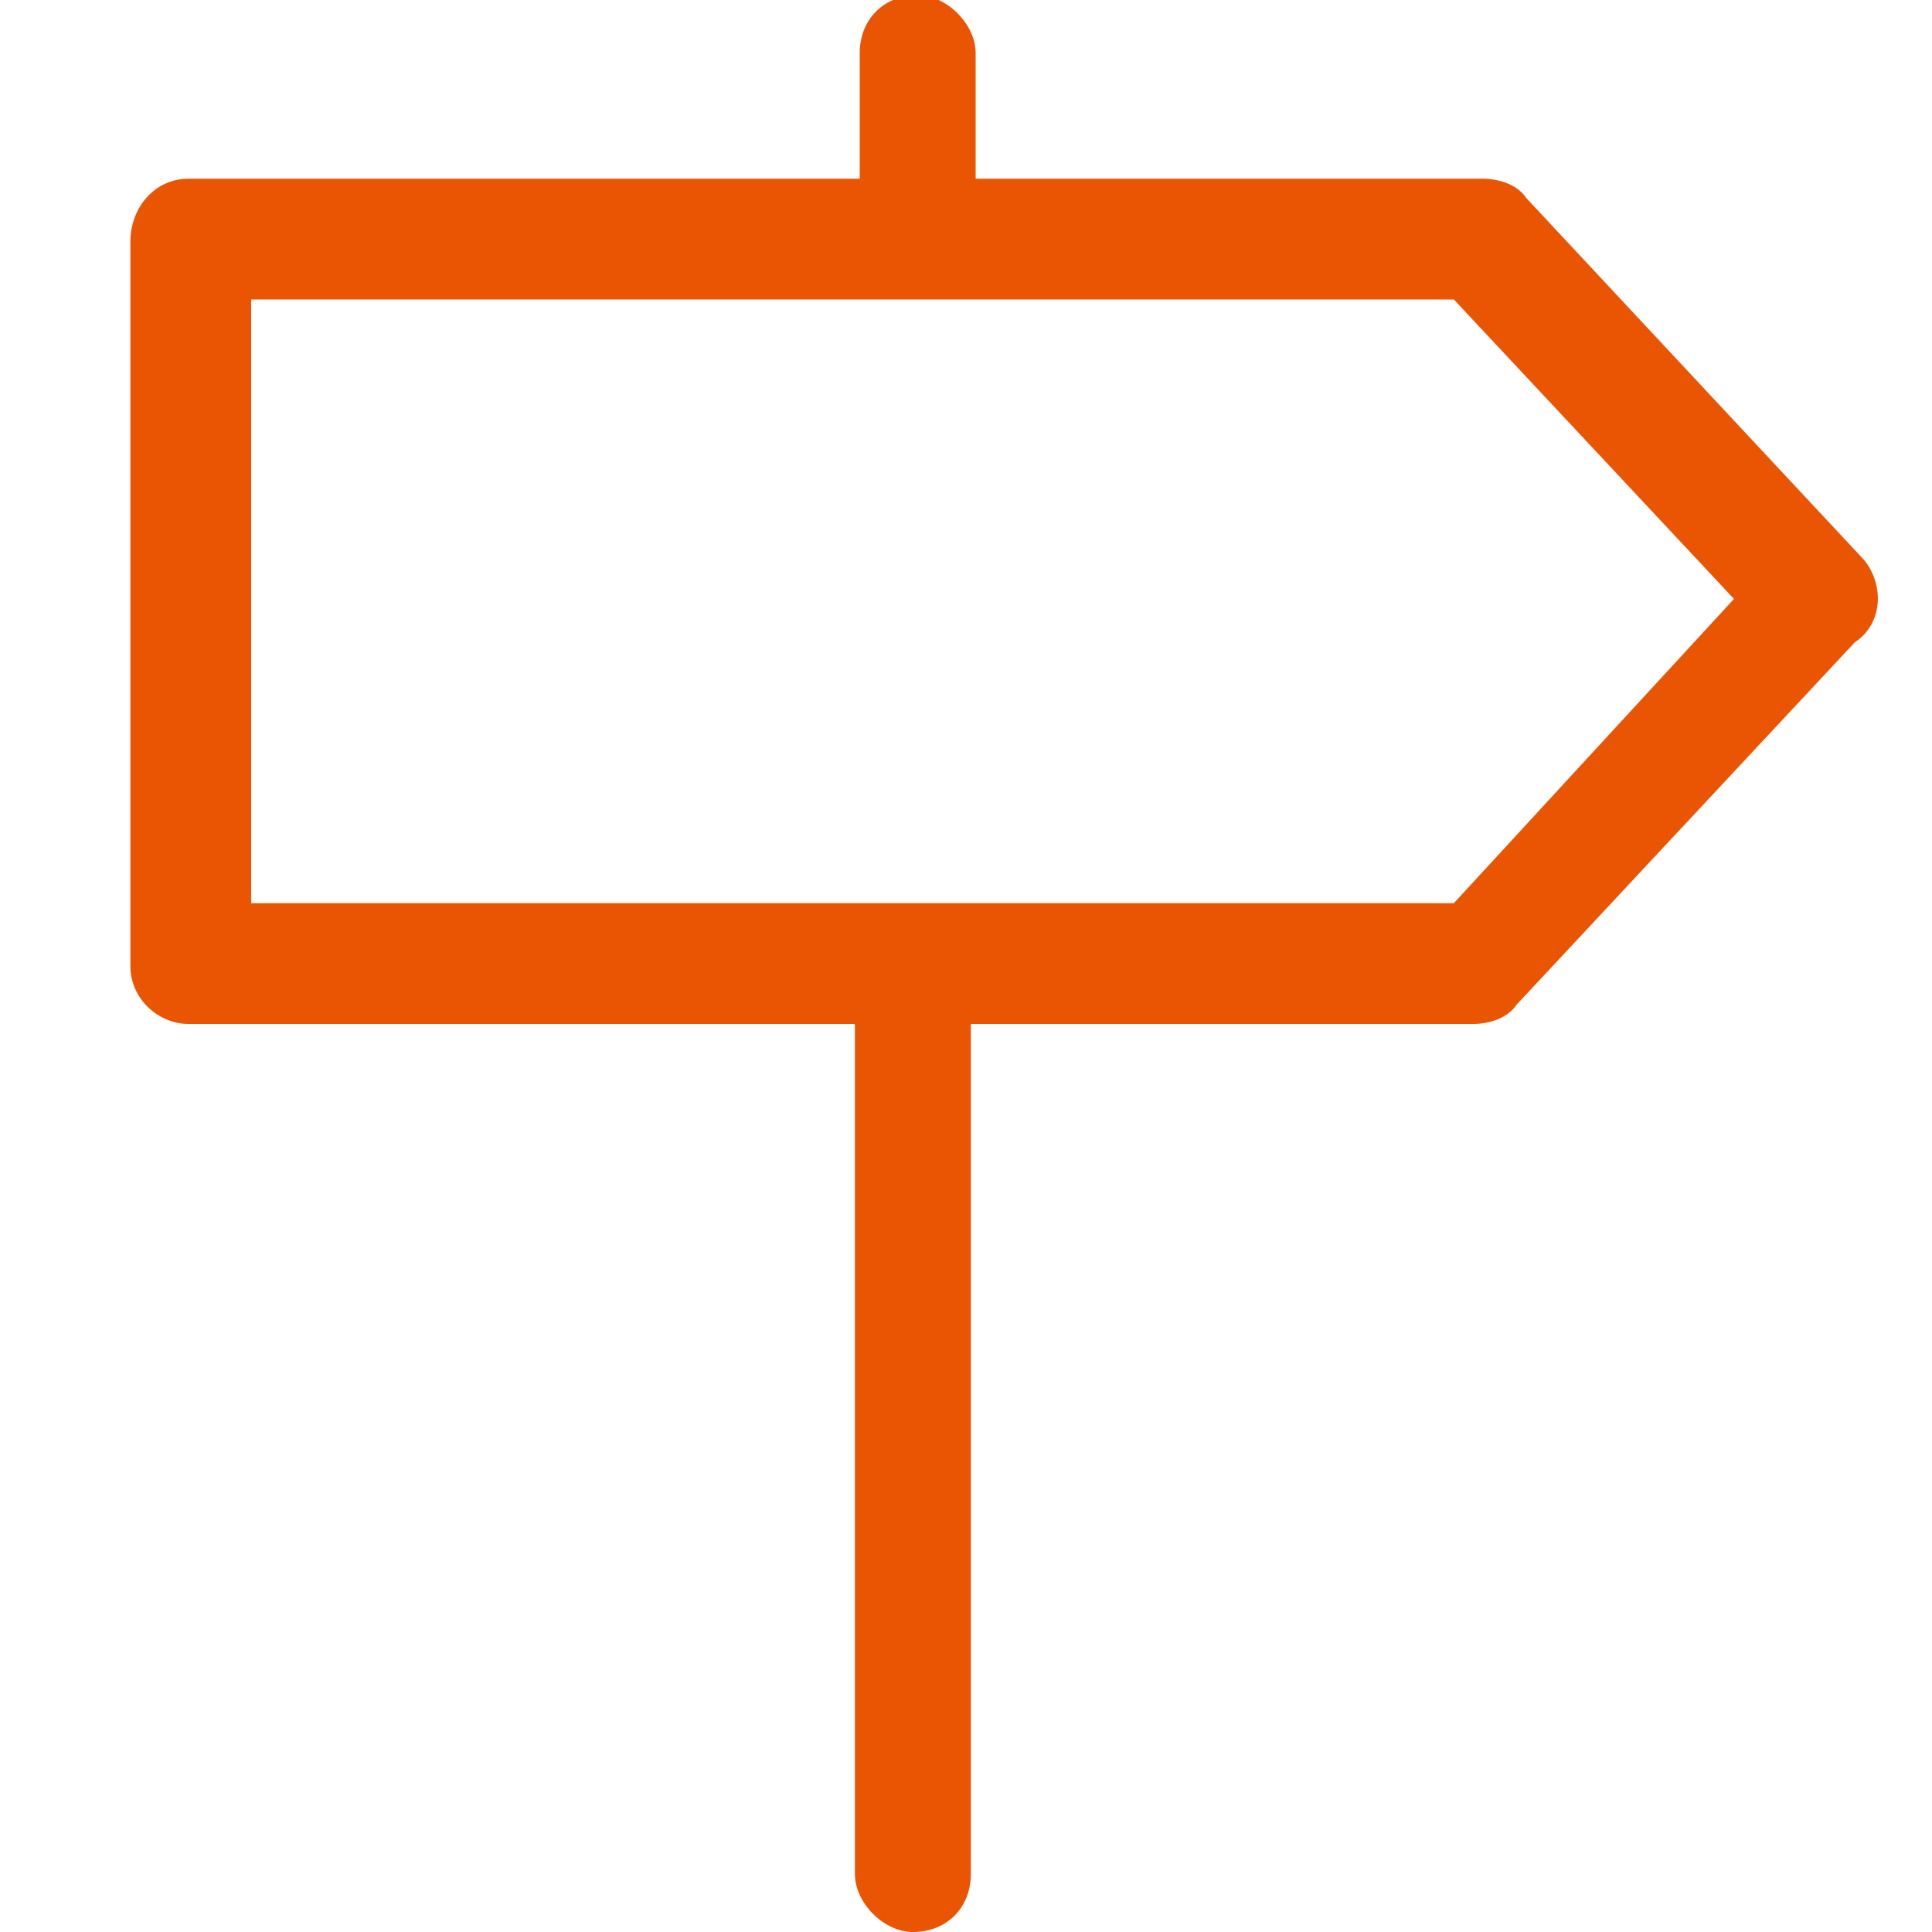 <?xml version="1.0" encoding="utf-8"?>
<!-- Generator: Adobe Illustrator 19.1.0, SVG Export Plug-In . SVG Version: 6.00 Build 0)  -->
<svg version="1.1" id="图层_1" xmlns="http://www.w3.org/2000/svg" xmlns:xlink="http://www.w3.org/1999/xlink" x="0px" y="0px"
	 viewBox="0 0 40 40" style="enable-background:new 0 0 40 40;" xml:space="preserve">
<style type="text/css">
	.st0{fill:#EA5504;}
</style>
<g>
	<path class="st0" d="M38.6,11.6l-7-7.5c-0.2-0.3-0.6-0.4-0.9-0.4H20.2l0-2.6c0-0.6-0.6-1.2-1.2-1.2c-0.7,0-1.2,0.5-1.2,1.2l0,2.6
		H3.9C3.2,3.7,2.7,4.3,2.7,5v15c0,0.7,0.6,1.2,1.2,1.2h13.8v17.6c0,0.6,0.6,1.2,1.2,1.2c0.7,0,1.2-0.5,1.2-1.2V21.2h10.4
		c0.3,0,0.7-0.1,0.9-0.4l7-7.5C39,12.9,39,12.1,38.6,11.6L38.6,11.6z M30.1,18.7H5.2V6.2h24.9l5.8,6.2L30.1,18.7L30.1,18.7z
		 M30.1,18.7"/>
</g>
</svg>

